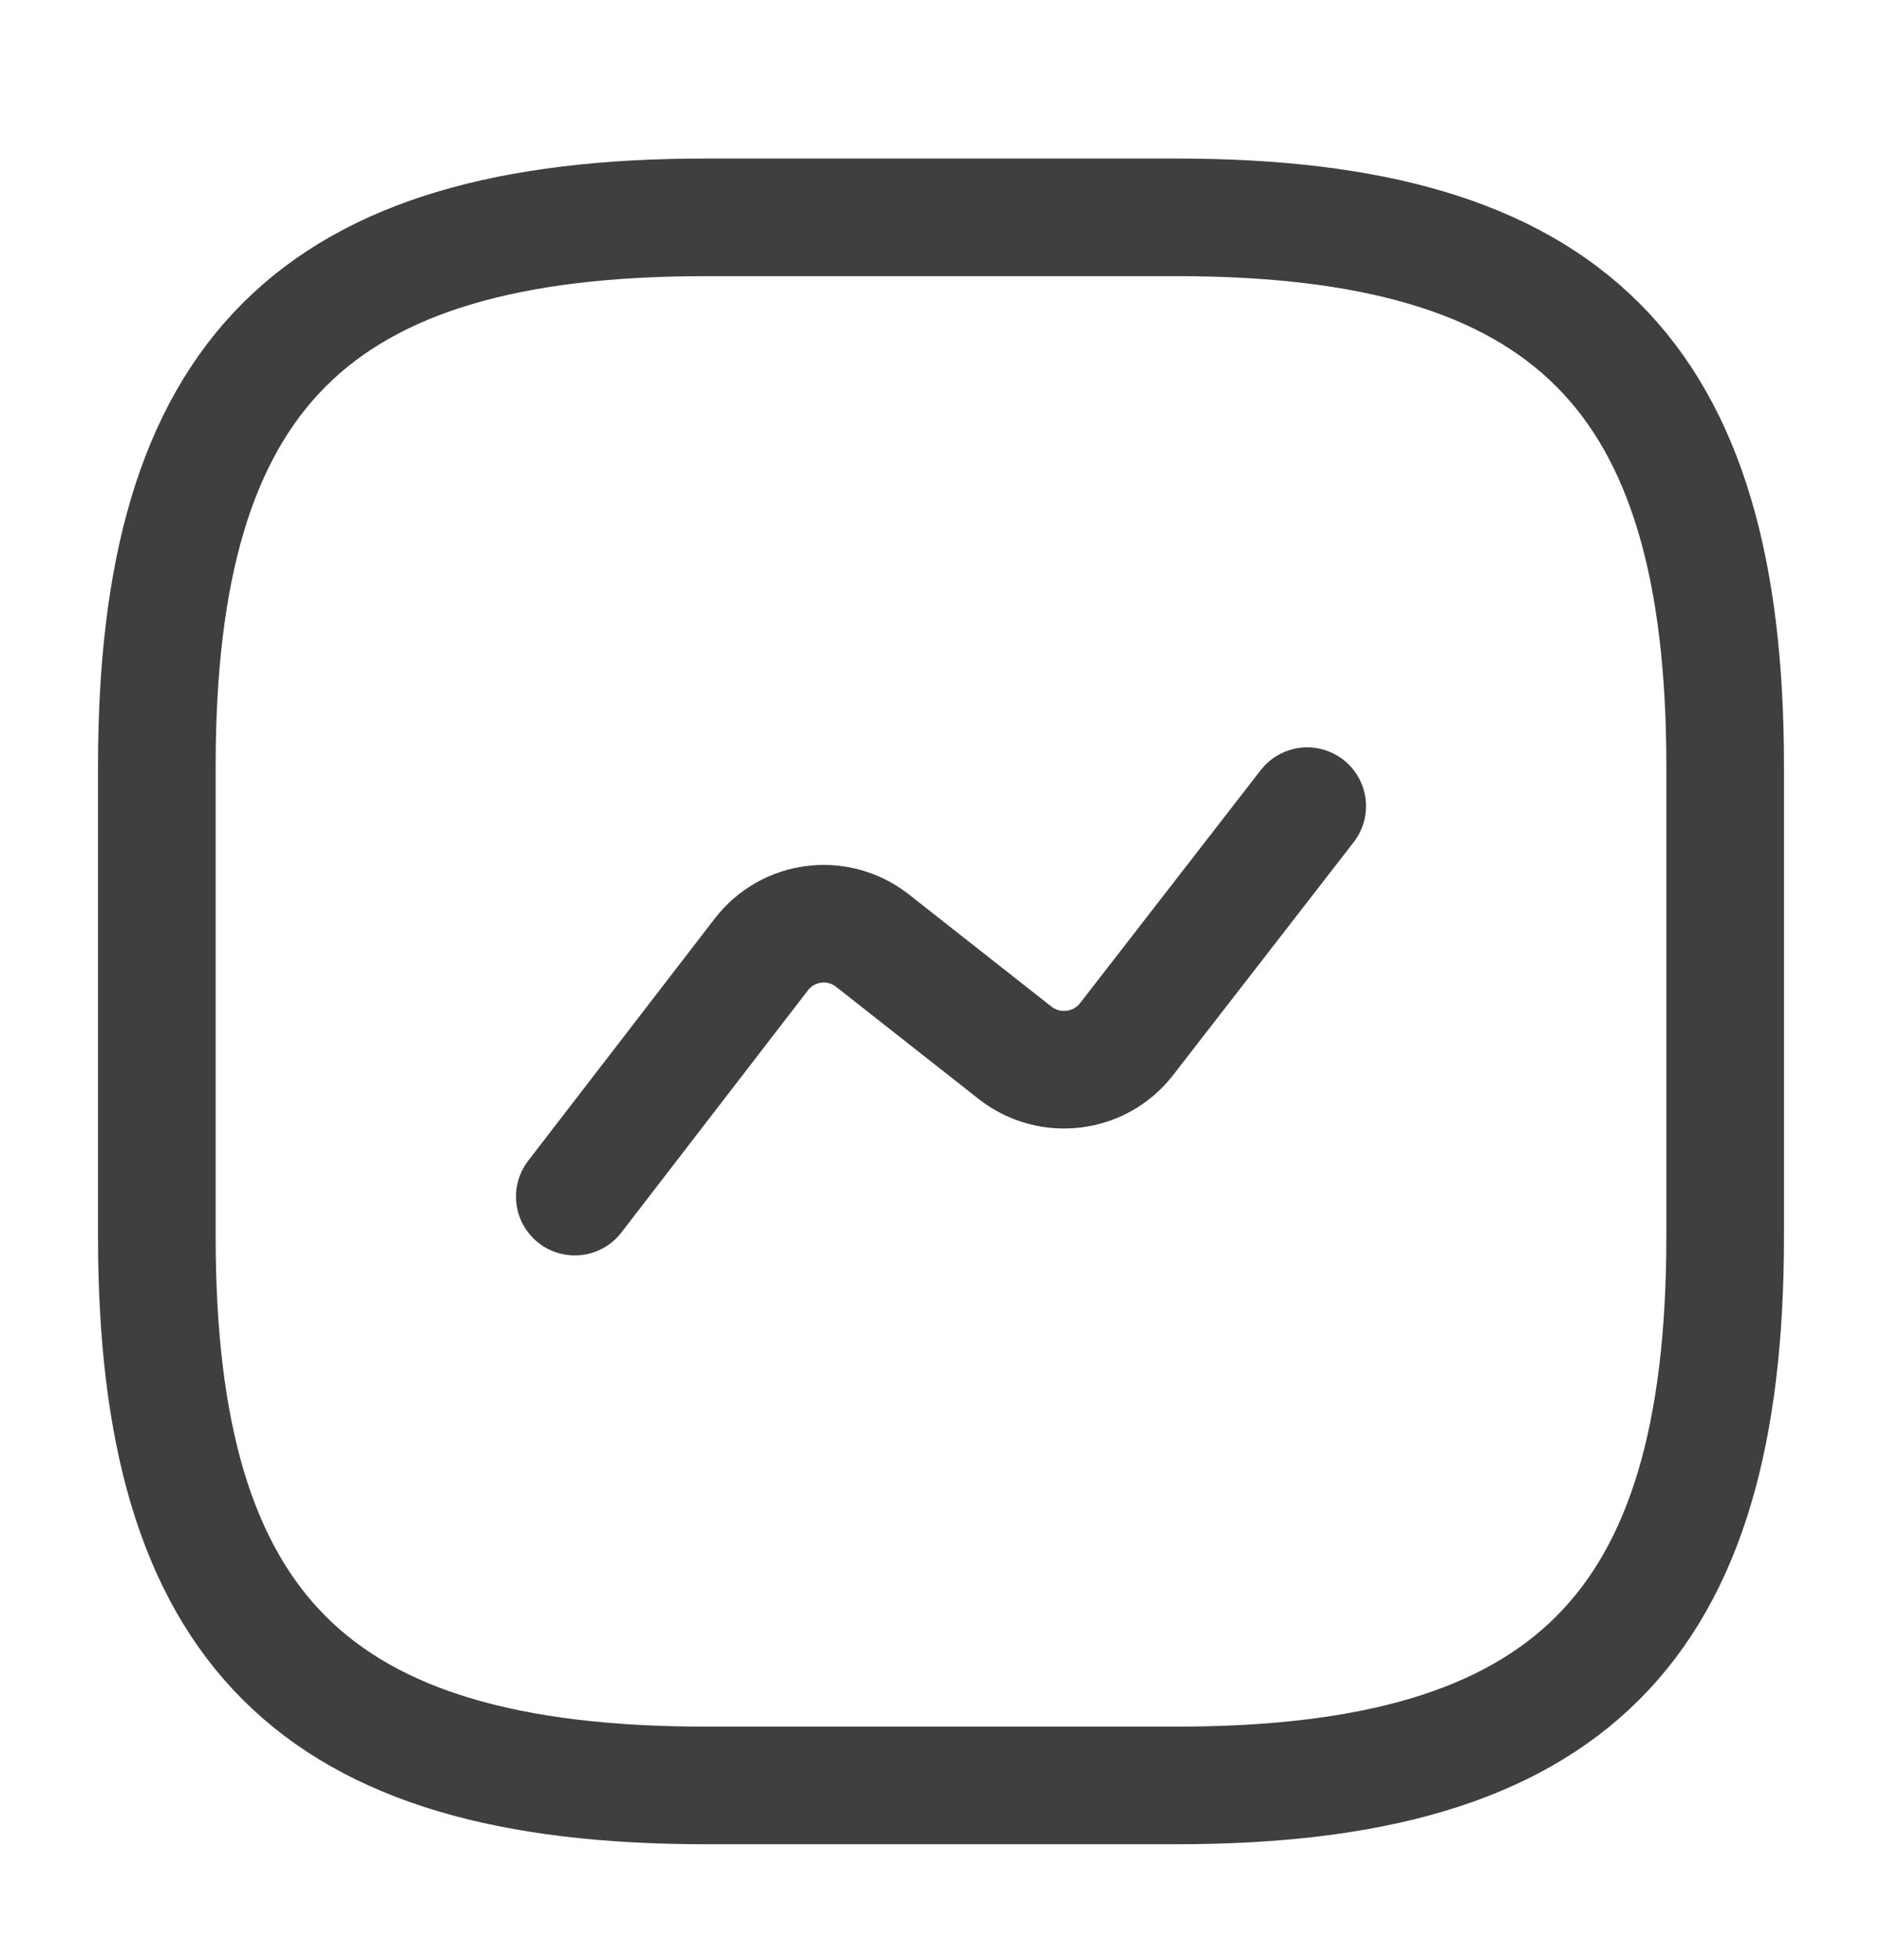 <svg width="24" height="25" viewBox="0 0 24 25" fill="none" xmlns="http://www.w3.org/2000/svg">
<path d="M9 22.772H15C20 22.772 22 20.772 22 15.772V9.772C22 4.772 20 2.772 15 2.772H9C4 2.772 2 4.772 2 9.772V15.772C2 20.772 4 22.772 9 22.772Z" stroke="#3F3F3F" stroke-width="1.5" stroke-linecap="round" stroke-linejoin="round"/>
<path d="M7.33 15.262L9.71 12.172C10.05 11.732 10.68 11.652 11.12 11.992L12.95 13.432C13.39 13.772 14.02 13.692 14.36 13.262L16.67 10.282" stroke="#3F3F3F" stroke-width="1.5" stroke-linecap="round" stroke-linejoin="round"/>
</svg>

